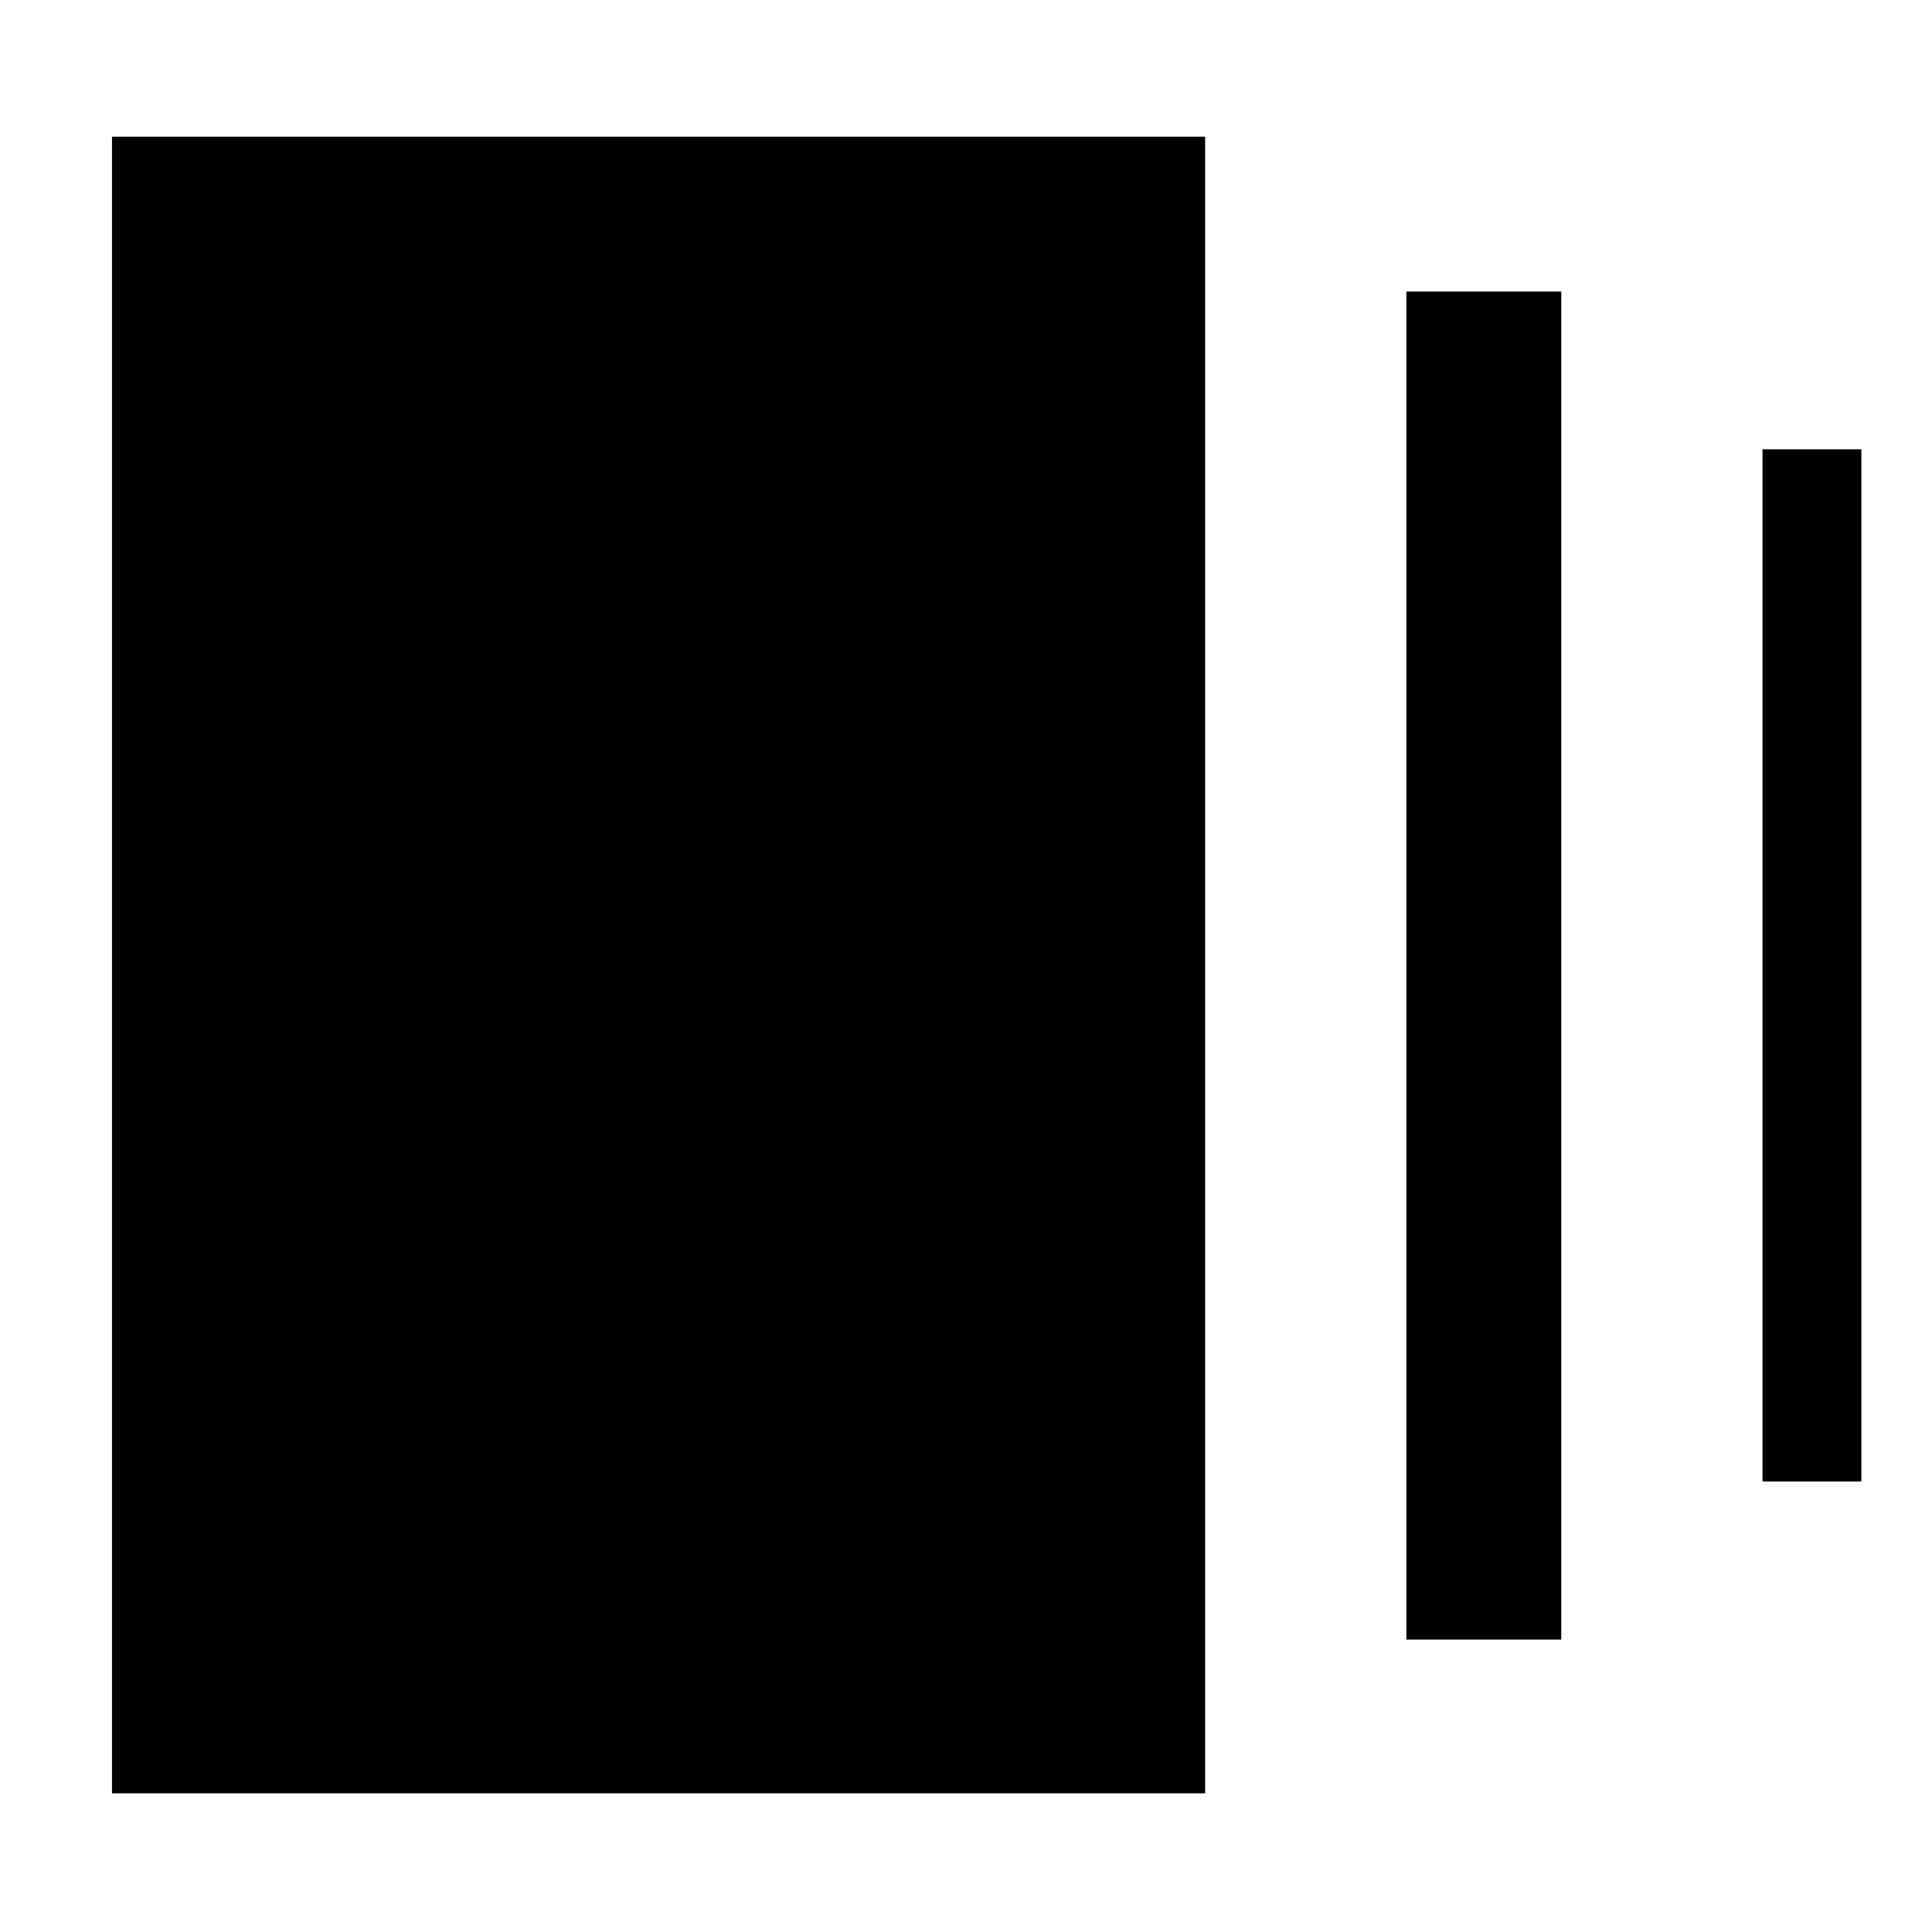 <svg xmlns="http://www.w3.org/2000/svg" height="48" viewBox="0 -960 960 960" width="48"><path d="M698.83-145.3v-669.83h76.95v669.83h-76.95ZM55.65-68.91v-823.18h543.18v823.18H55.65Zm820.13-154.92v-512.91h49.13v512.91h-49.13Z"/></svg>